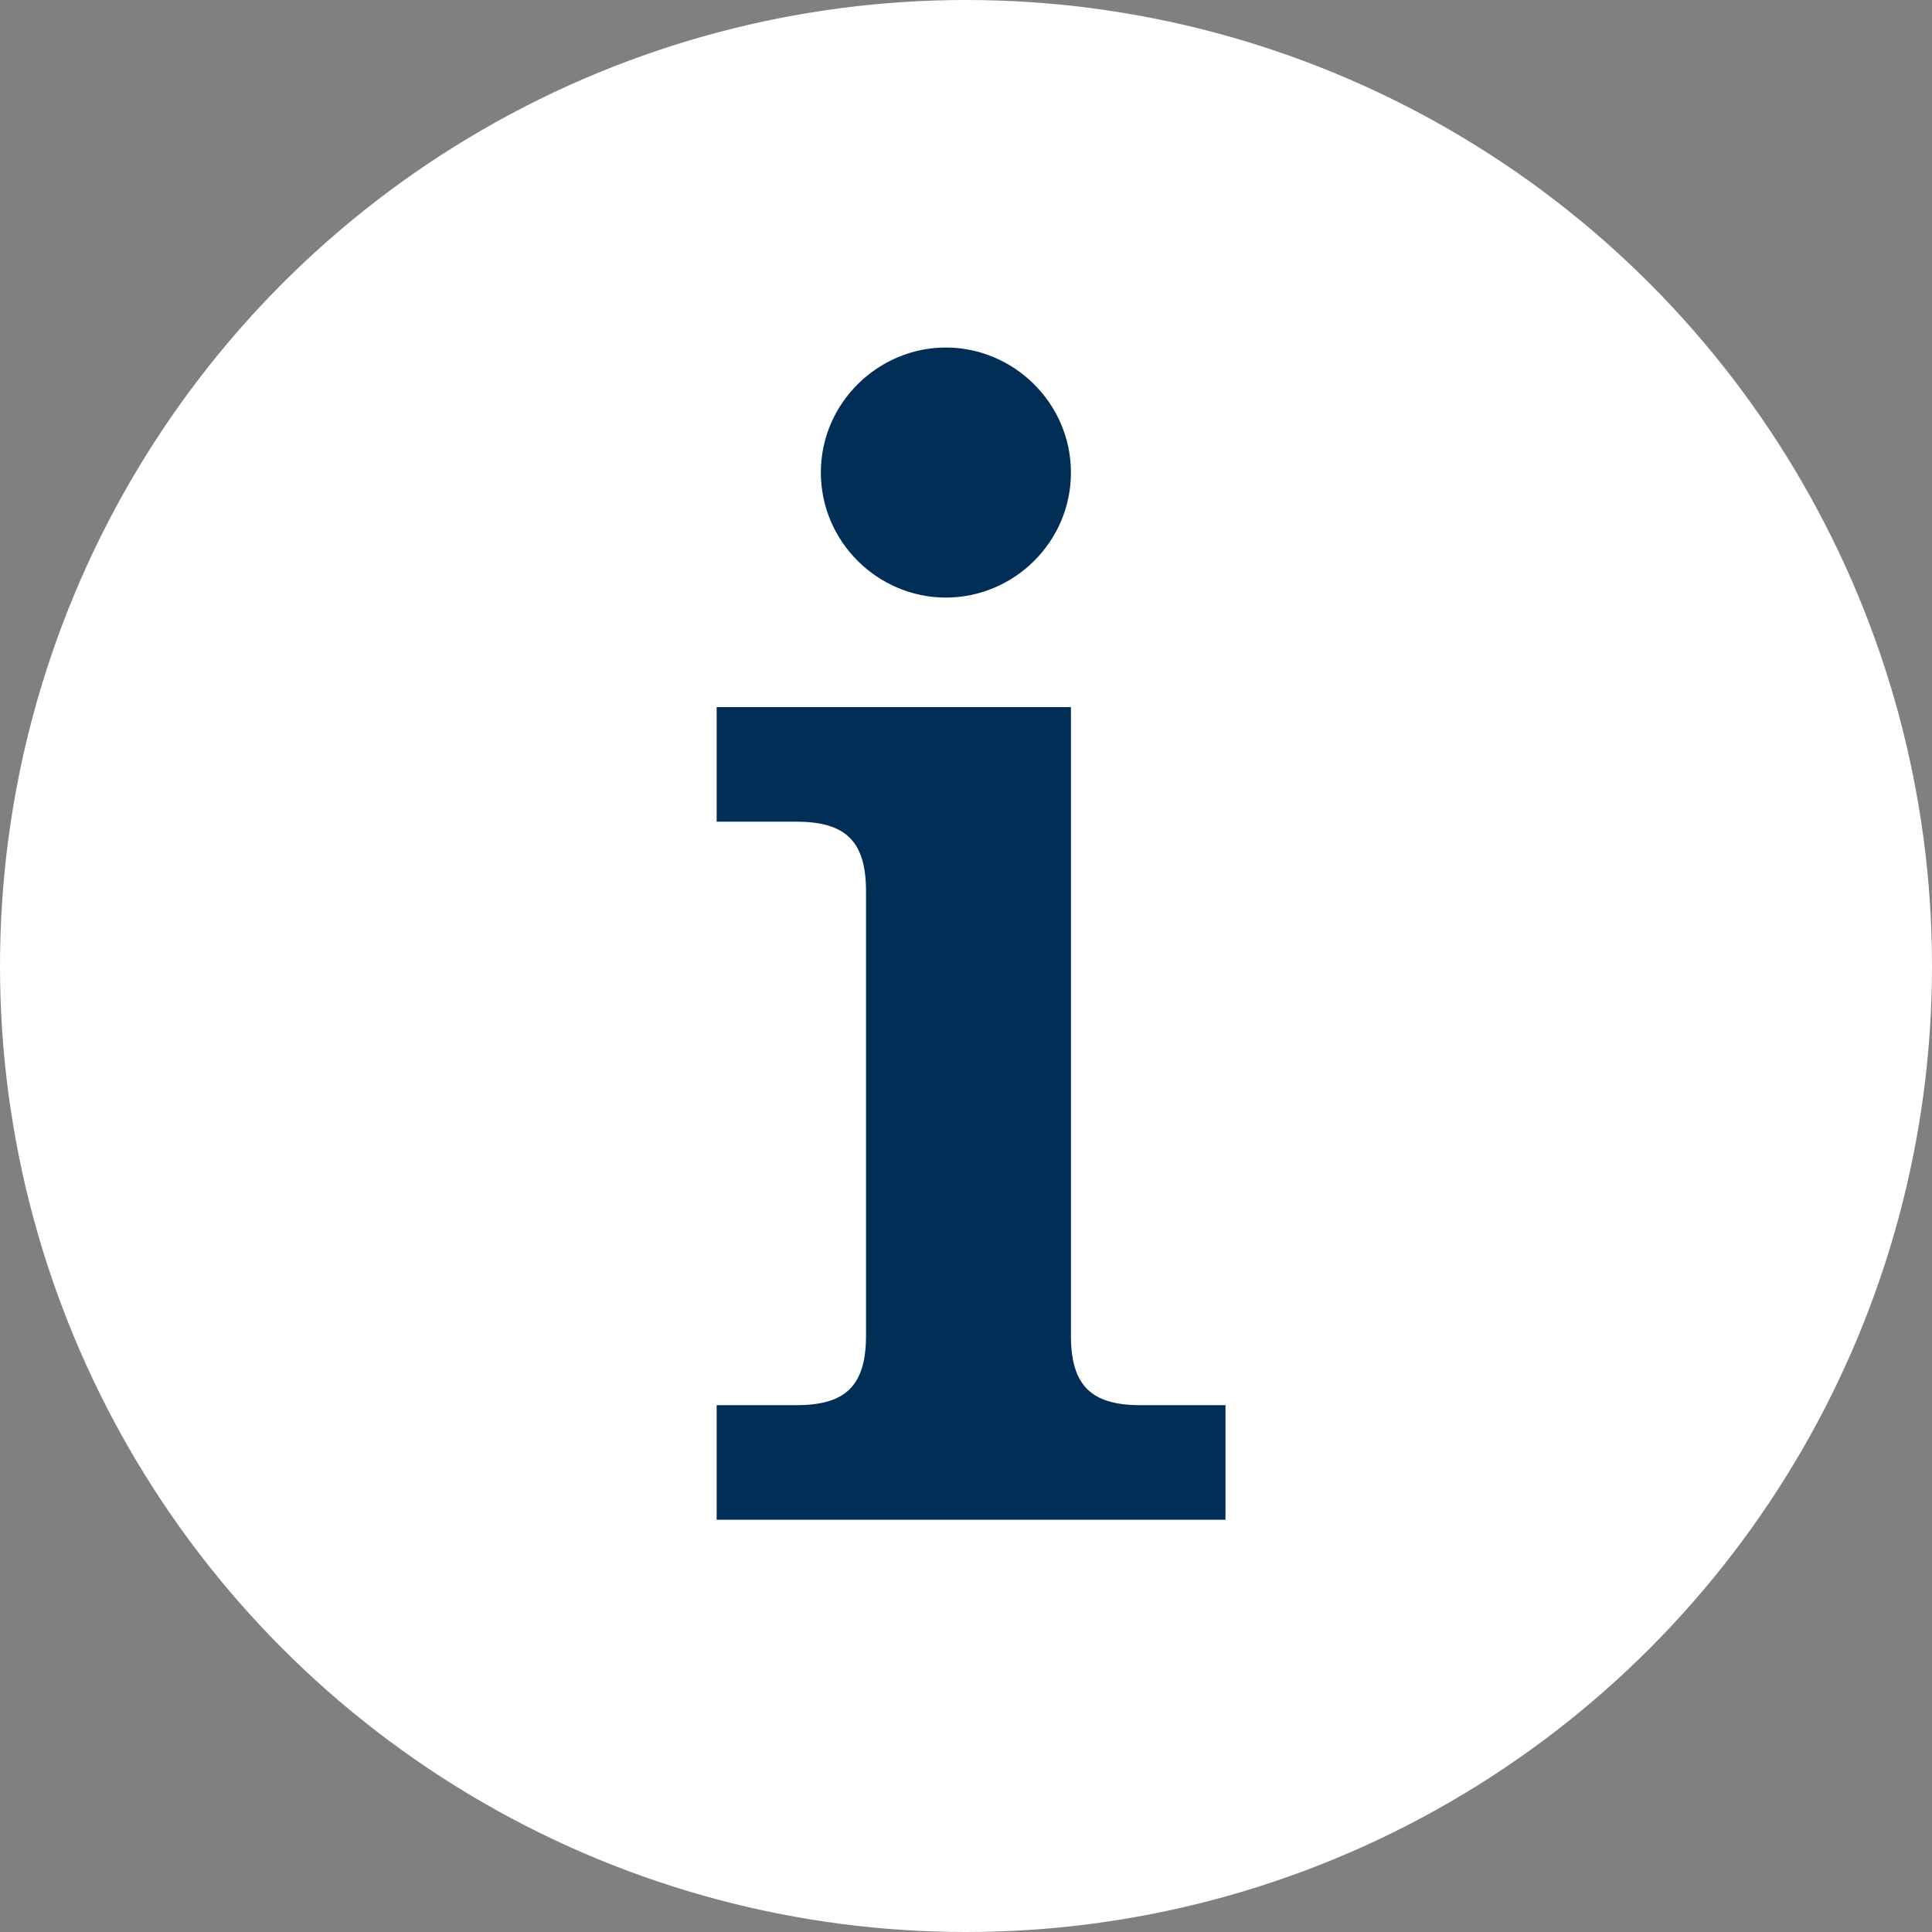<?xml version="1.0" encoding="utf-8"?>
<!-- Generator: Adobe Illustrator 19.0.1, SVG Export Plug-In . SVG Version: 6.00 Build 0)  -->
<svg version="1.1" id="Layer_1" xmlns="http://www.w3.org/2000/svg" xmlns:xlink="http://www.w3.org/1999/xlink" x="0px" y="0px"
	 viewBox="199.7 0 1600 1600" style="enable-background:new 199.7 0 1600 1600;" xml:space="preserve">
<rect x="199.7" y="0" width="1600" height="1600" fill="#808080" stroke="none"/>
<style type="text/css">
	.st0{fill:#FFFFFF;}
	.st1{fill:#002E56;}
</style>
<circle class="st0" cx="999.7" cy="800" r="800"/>
<path class="st1" d="M983,287.8c56.1,0,103.6,46,103.6,103.6S1039.2,494.9,983,494.9c-56.1,0-103.5-46-103.5-103.6
	S927,287.8,983,287.8z"/>
<path class="st1" d="M1214.6,1258.6H793.2v-94.9h66.1c40.3,0,57.6-15.8,57.6-57.5V738c0-41.7-17.3-57.5-57.6-57.5h-66.1v-94.9h293.4
	v520.6c0,41.7,17.3,57.5,57.5,57.5h70.5L1214.6,1258.6L1214.6,1258.6z"/>
</svg>
